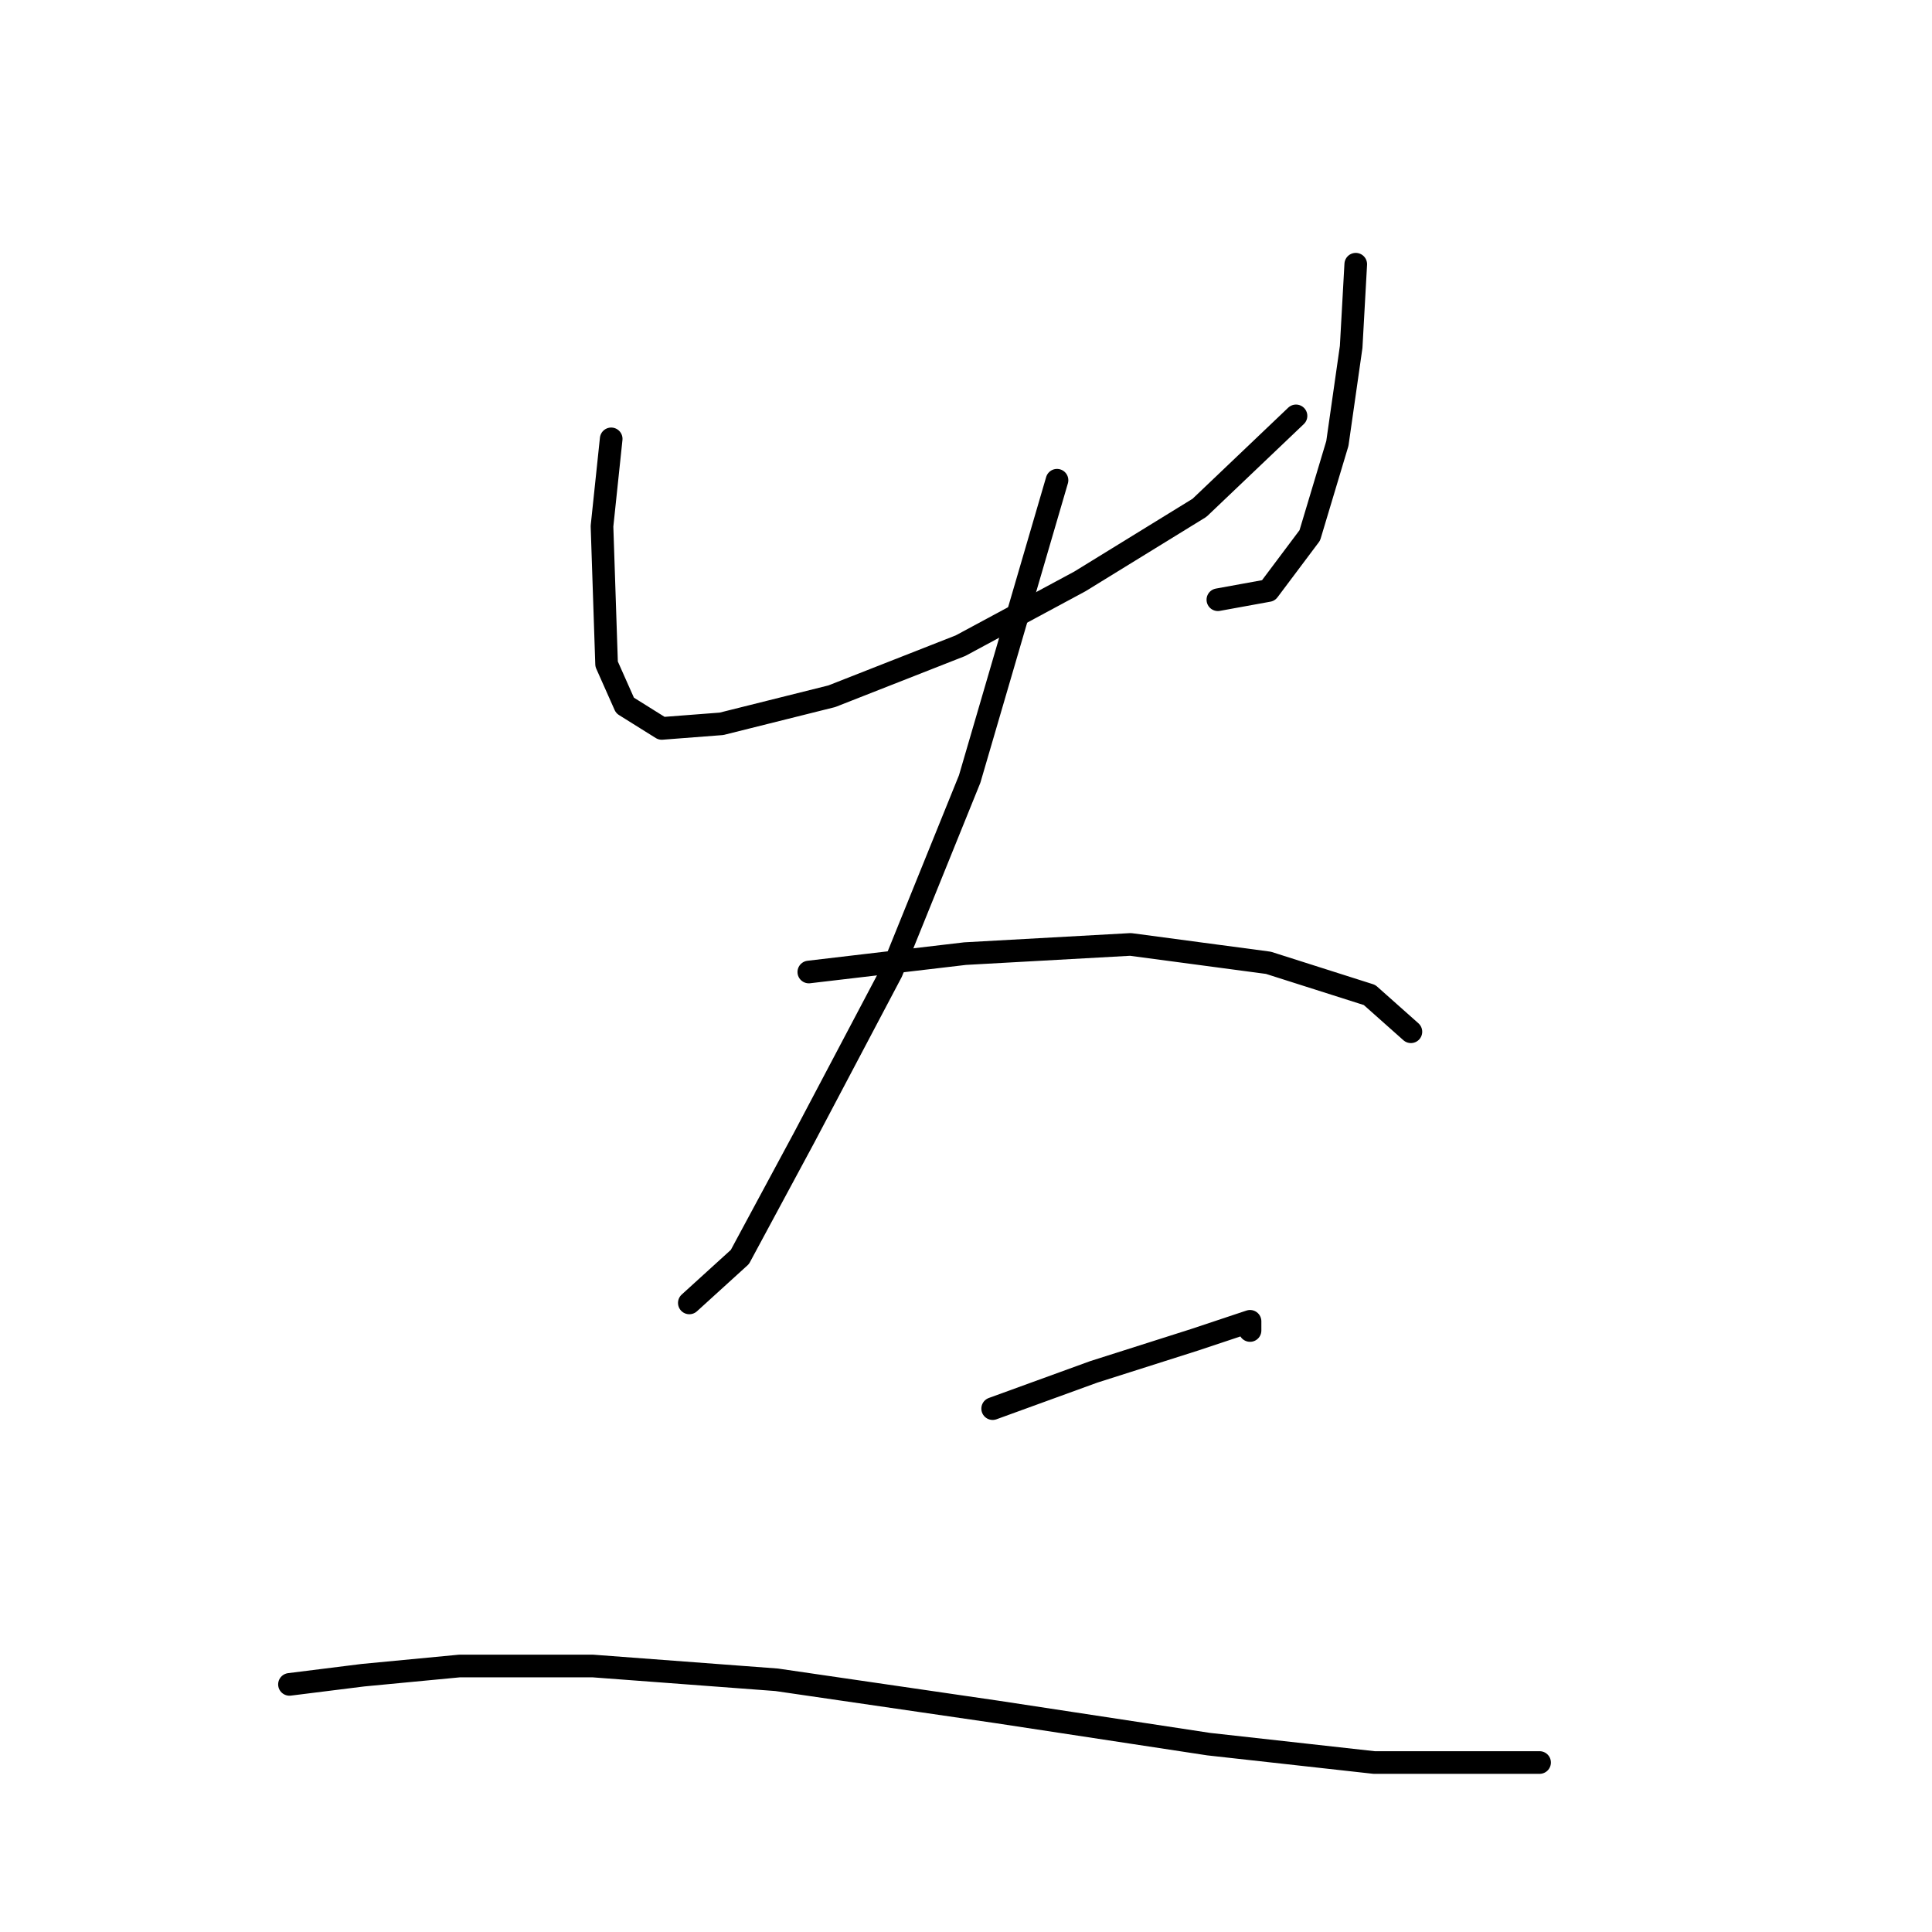 <?xml version="1.0" standalone="no"?>
    <svg width="256" height="256" xmlns="http://www.w3.org/2000/svg" version="1.1">
    <polyline stroke="black" stroke-width="3" stroke-linecap="round" fill="transparent" stroke-linejoin="round" points="80.986 58.152 79.768 69.723 80.377 87.993 82.813 93.474 87.685 96.519 95.602 95.91 110.218 92.256 127.27 85.557 143.104 77.031 158.938 67.287 171.727 55.107 171.727 55.107 " />
        <polyline stroke="black" stroke-width="3" stroke-linecap="round" fill="transparent" stroke-linejoin="round" points="179.644 35.01 179.035 45.972 177.208 58.761 173.554 70.941 168.073 78.249 161.374 79.467 161.374 79.467 " />
        <polyline stroke="black" stroke-width="3" stroke-linecap="round" fill="transparent" stroke-linejoin="round" points="140.059 63.633 128.488 103.218 118.135 128.796 106.564 150.72 98.038 166.554 91.339 172.644 91.339 172.644 " />
        <polyline stroke="black" stroke-width="3" stroke-linecap="round" fill="transparent" stroke-linejoin="round" points="107.173 128.796 127.879 126.36 149.803 125.142 168.073 127.578 181.471 131.841 186.952 136.713 186.952 136.713 " />
        <polyline stroke="black" stroke-width="3" stroke-linecap="round" fill="transparent" stroke-linejoin="round" points="131.533 186.65 144.931 181.779 158.329 177.516 165.637 175.08 165.637 176.298 165.637 176.298 " />
        <polyline stroke="black" stroke-width="3" stroke-linecap="round" fill="transparent" stroke-linejoin="round" points="38.356 223.19 48.1 221.972 60.889 220.754 78.55 220.754 102.91 222.581 132.142 226.844 160.156 231.107 182.08 233.543 197.913 233.543 204.003 233.543 204.003 233.543 " />
        </svg>